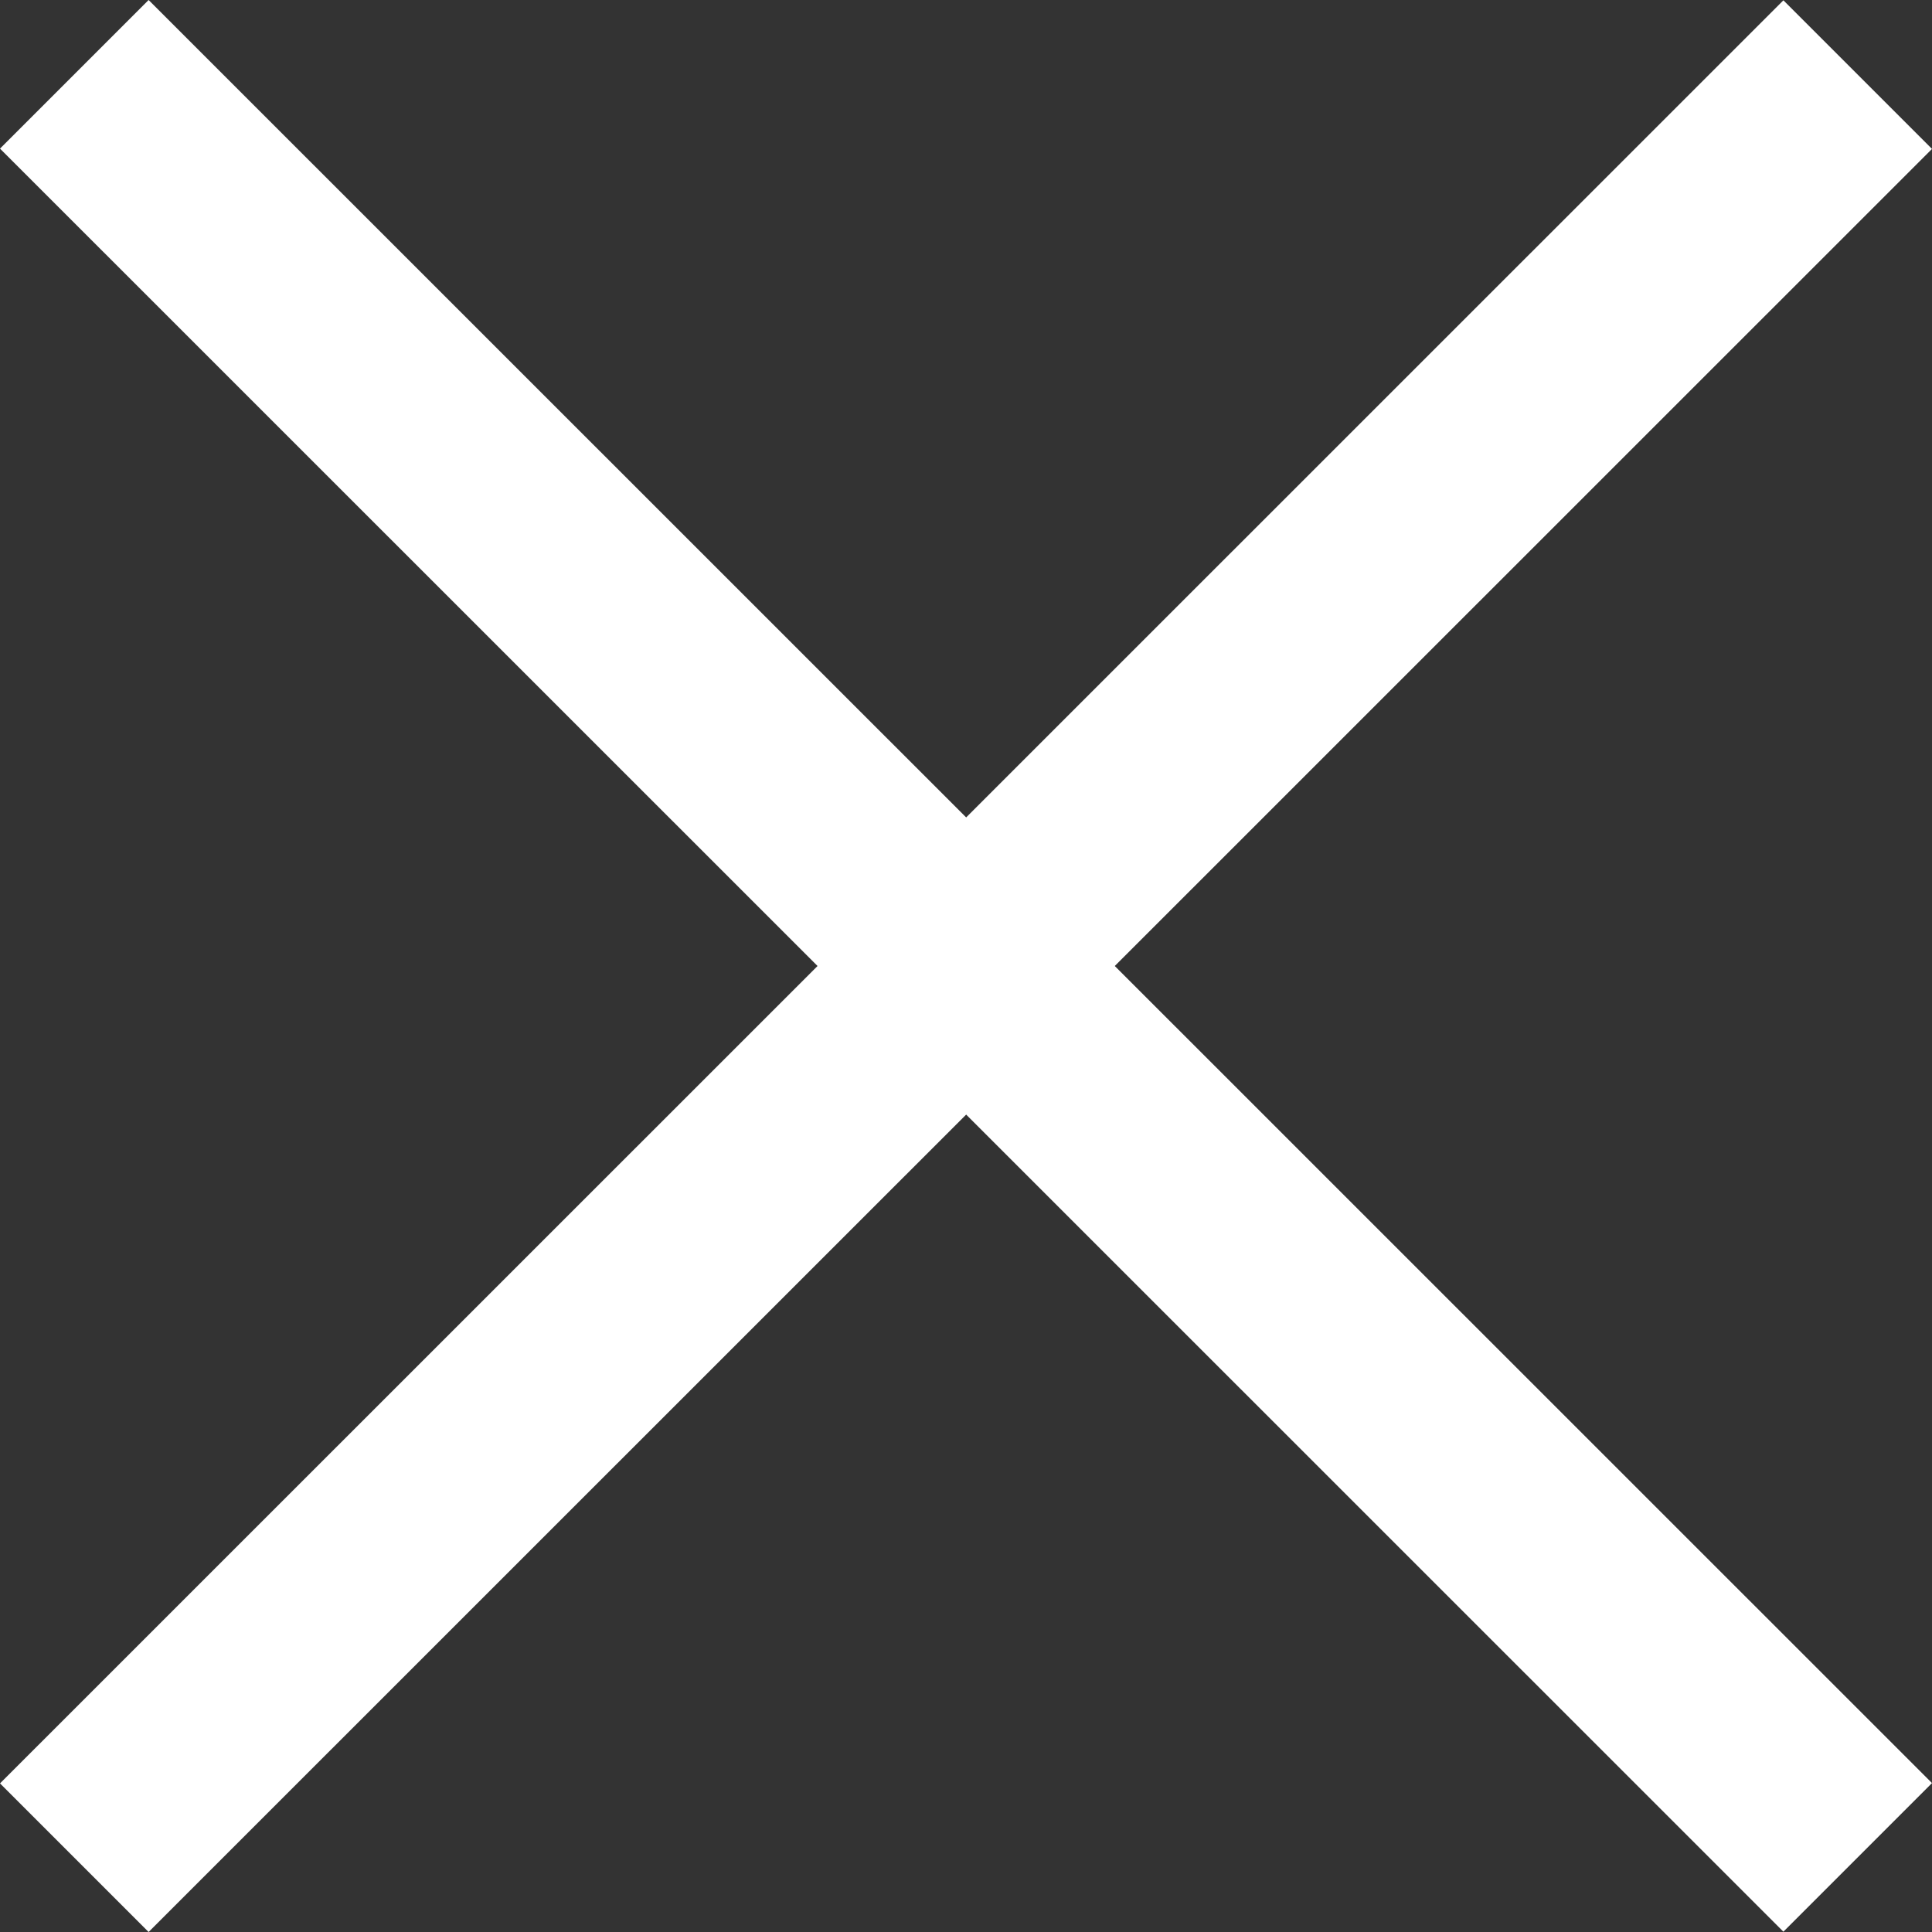 <svg width="12" height="12" viewBox="0 0 12 12" fill="none" xmlns="http://www.w3.org/2000/svg">
<rect x="0" y="0" width="12" height="12" fill="#333333" stroke="none"/>
<path d="M11.077 0.002L12 0.925L0.923 12L9.08031e-05 11.077L11.077 0.002Z" fill="white"/>
<path d="M0.923 0L0 0.923L11.077 11.998L12 11.075L0.923 0Z" fill="white"/>
</svg>
